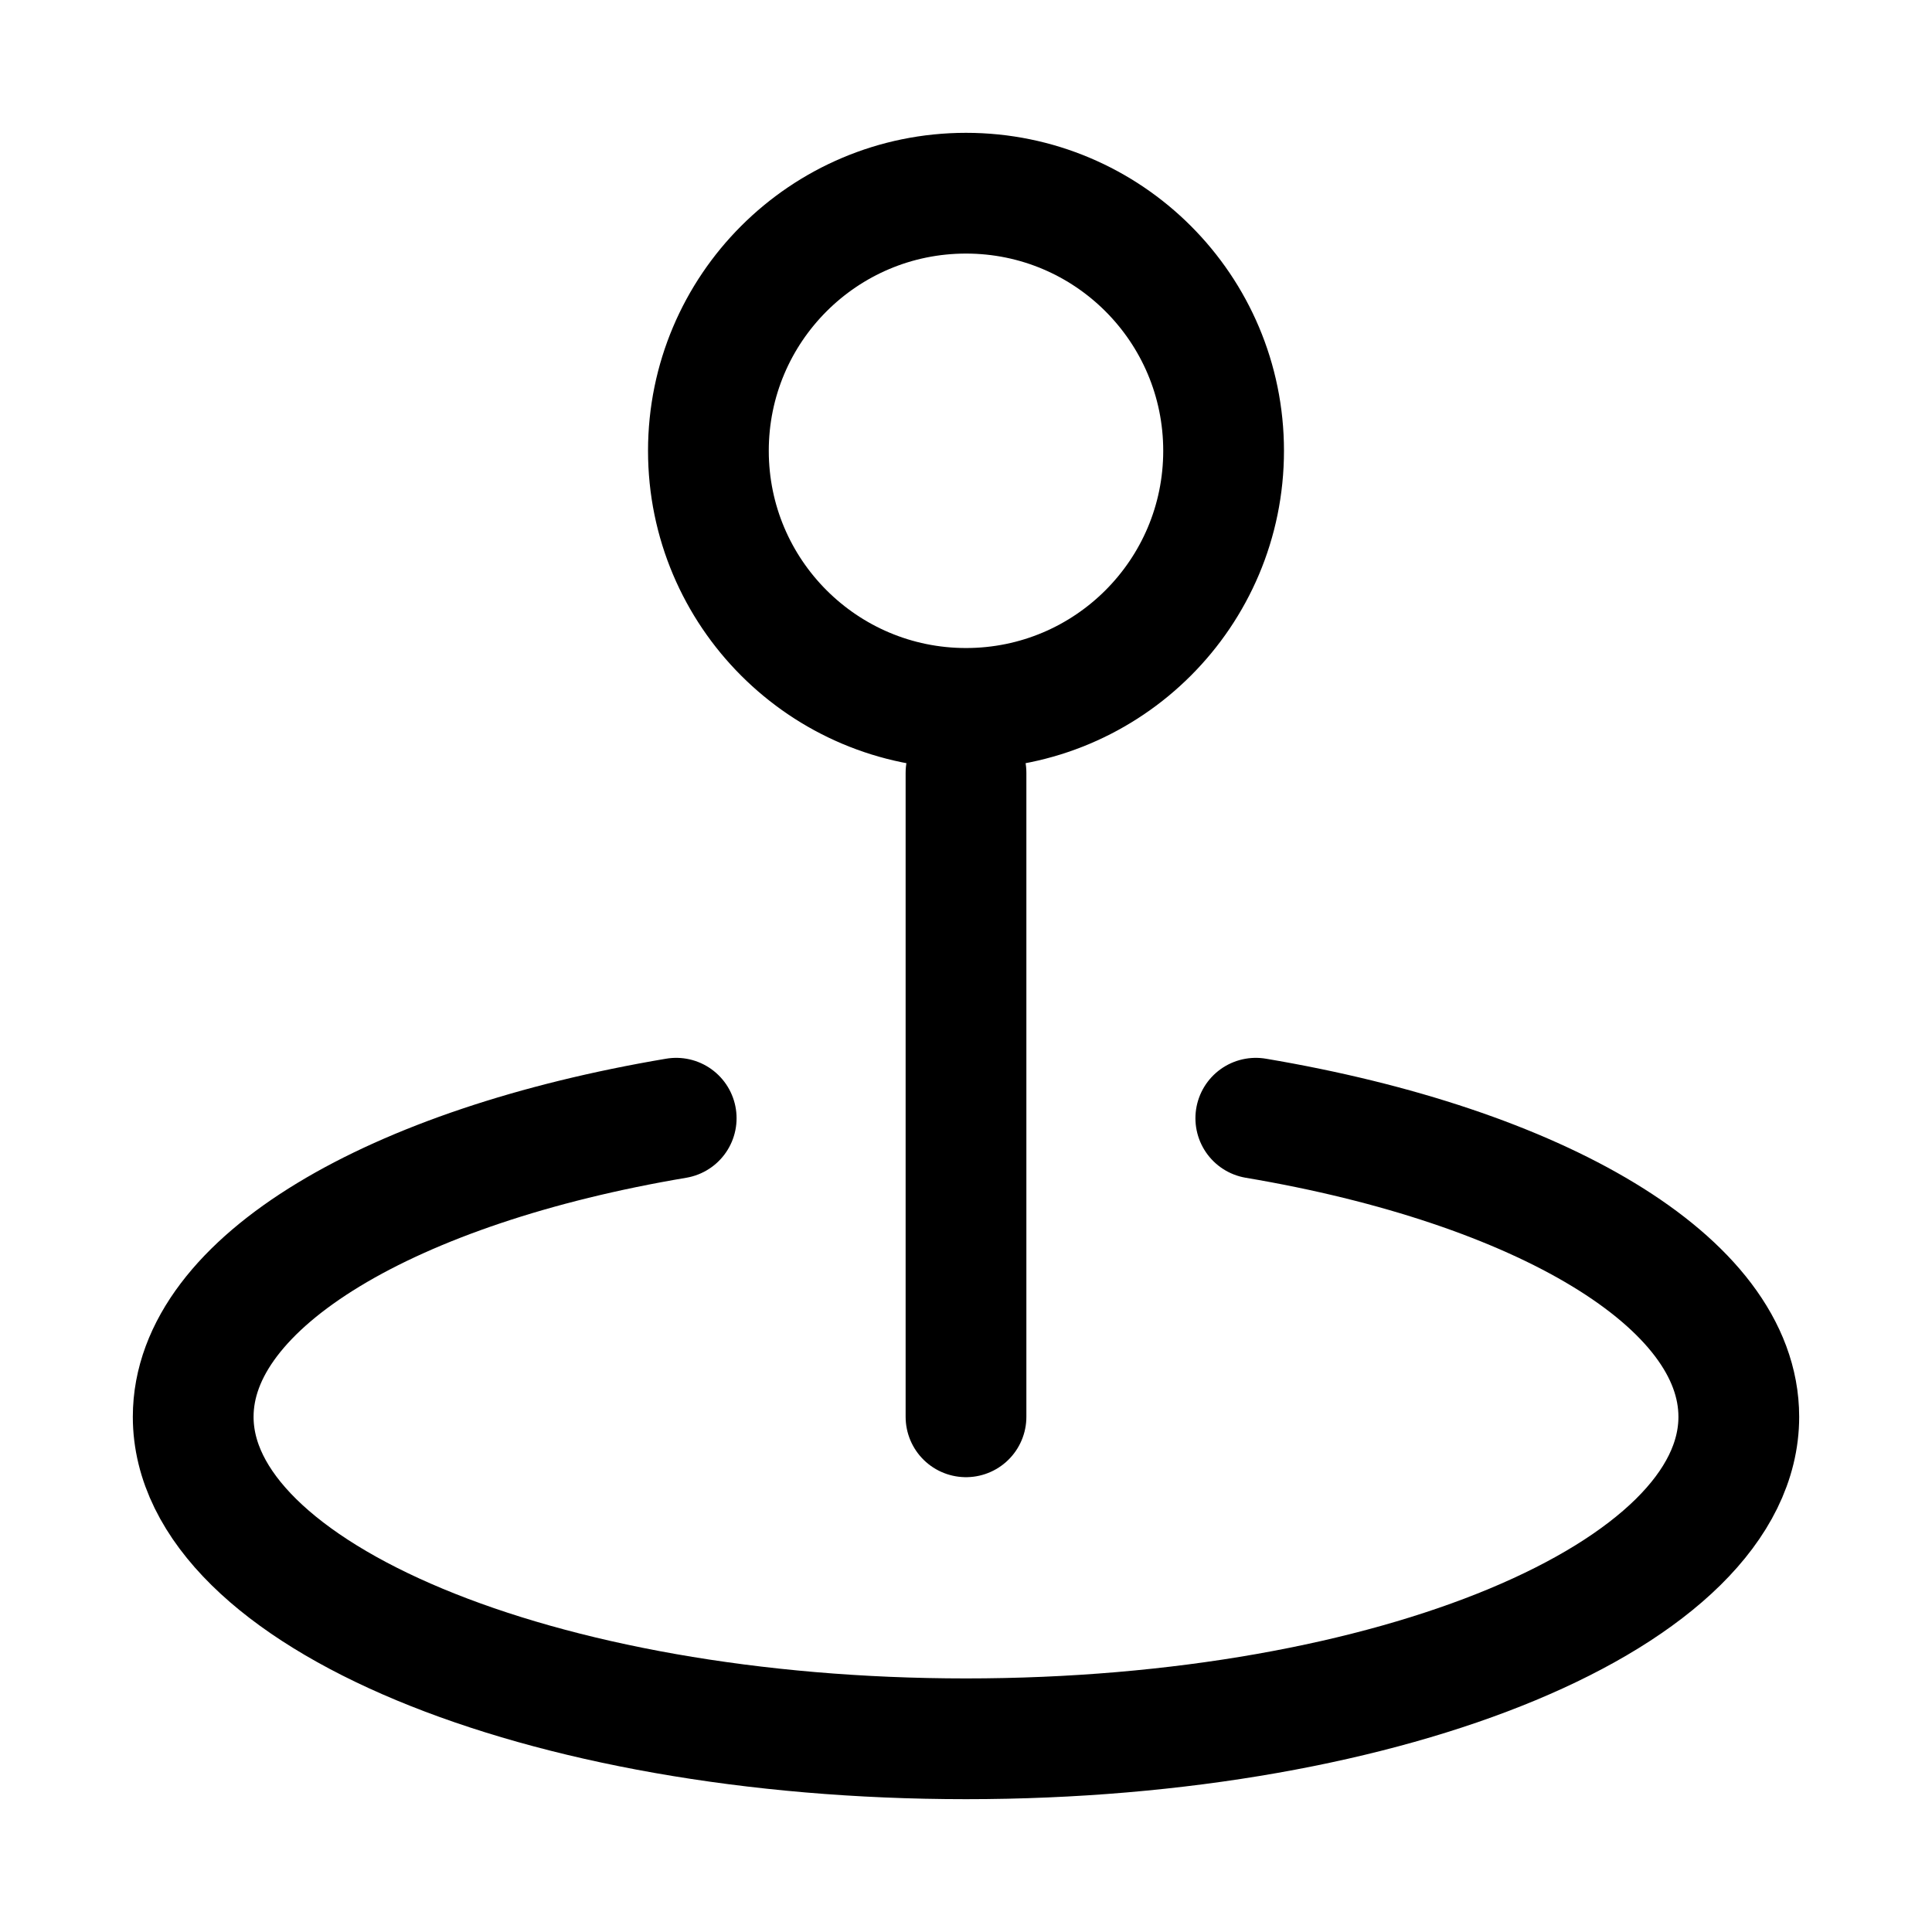 <svg width="24" height="24" viewBox="0 0 24 24" fill="none" xmlns="http://www.w3.org/2000/svg">
<path d="M12 9.6V17.6M8.4 13.891C4.882 14.484 2.4 15.921 2.4 17.6C2.4 19.809 6.698 21.6 12 21.6C17.302 21.6 21.6 19.809 21.6 17.6C21.6 15.921 19.119 14.484 15.6 13.891M15.2 5.6C15.2 7.367 13.768 8.8 12 8.8C10.233 8.8 8.8 7.367 8.8 5.6C8.8 3.833 10.233 2.4 12 2.4C13.768 2.4 15.2 3.833 15.2 5.6Z" stroke="black" stroke-width="1.5" stroke-linecap="round" stroke-linejoin="round"/>
</svg>
